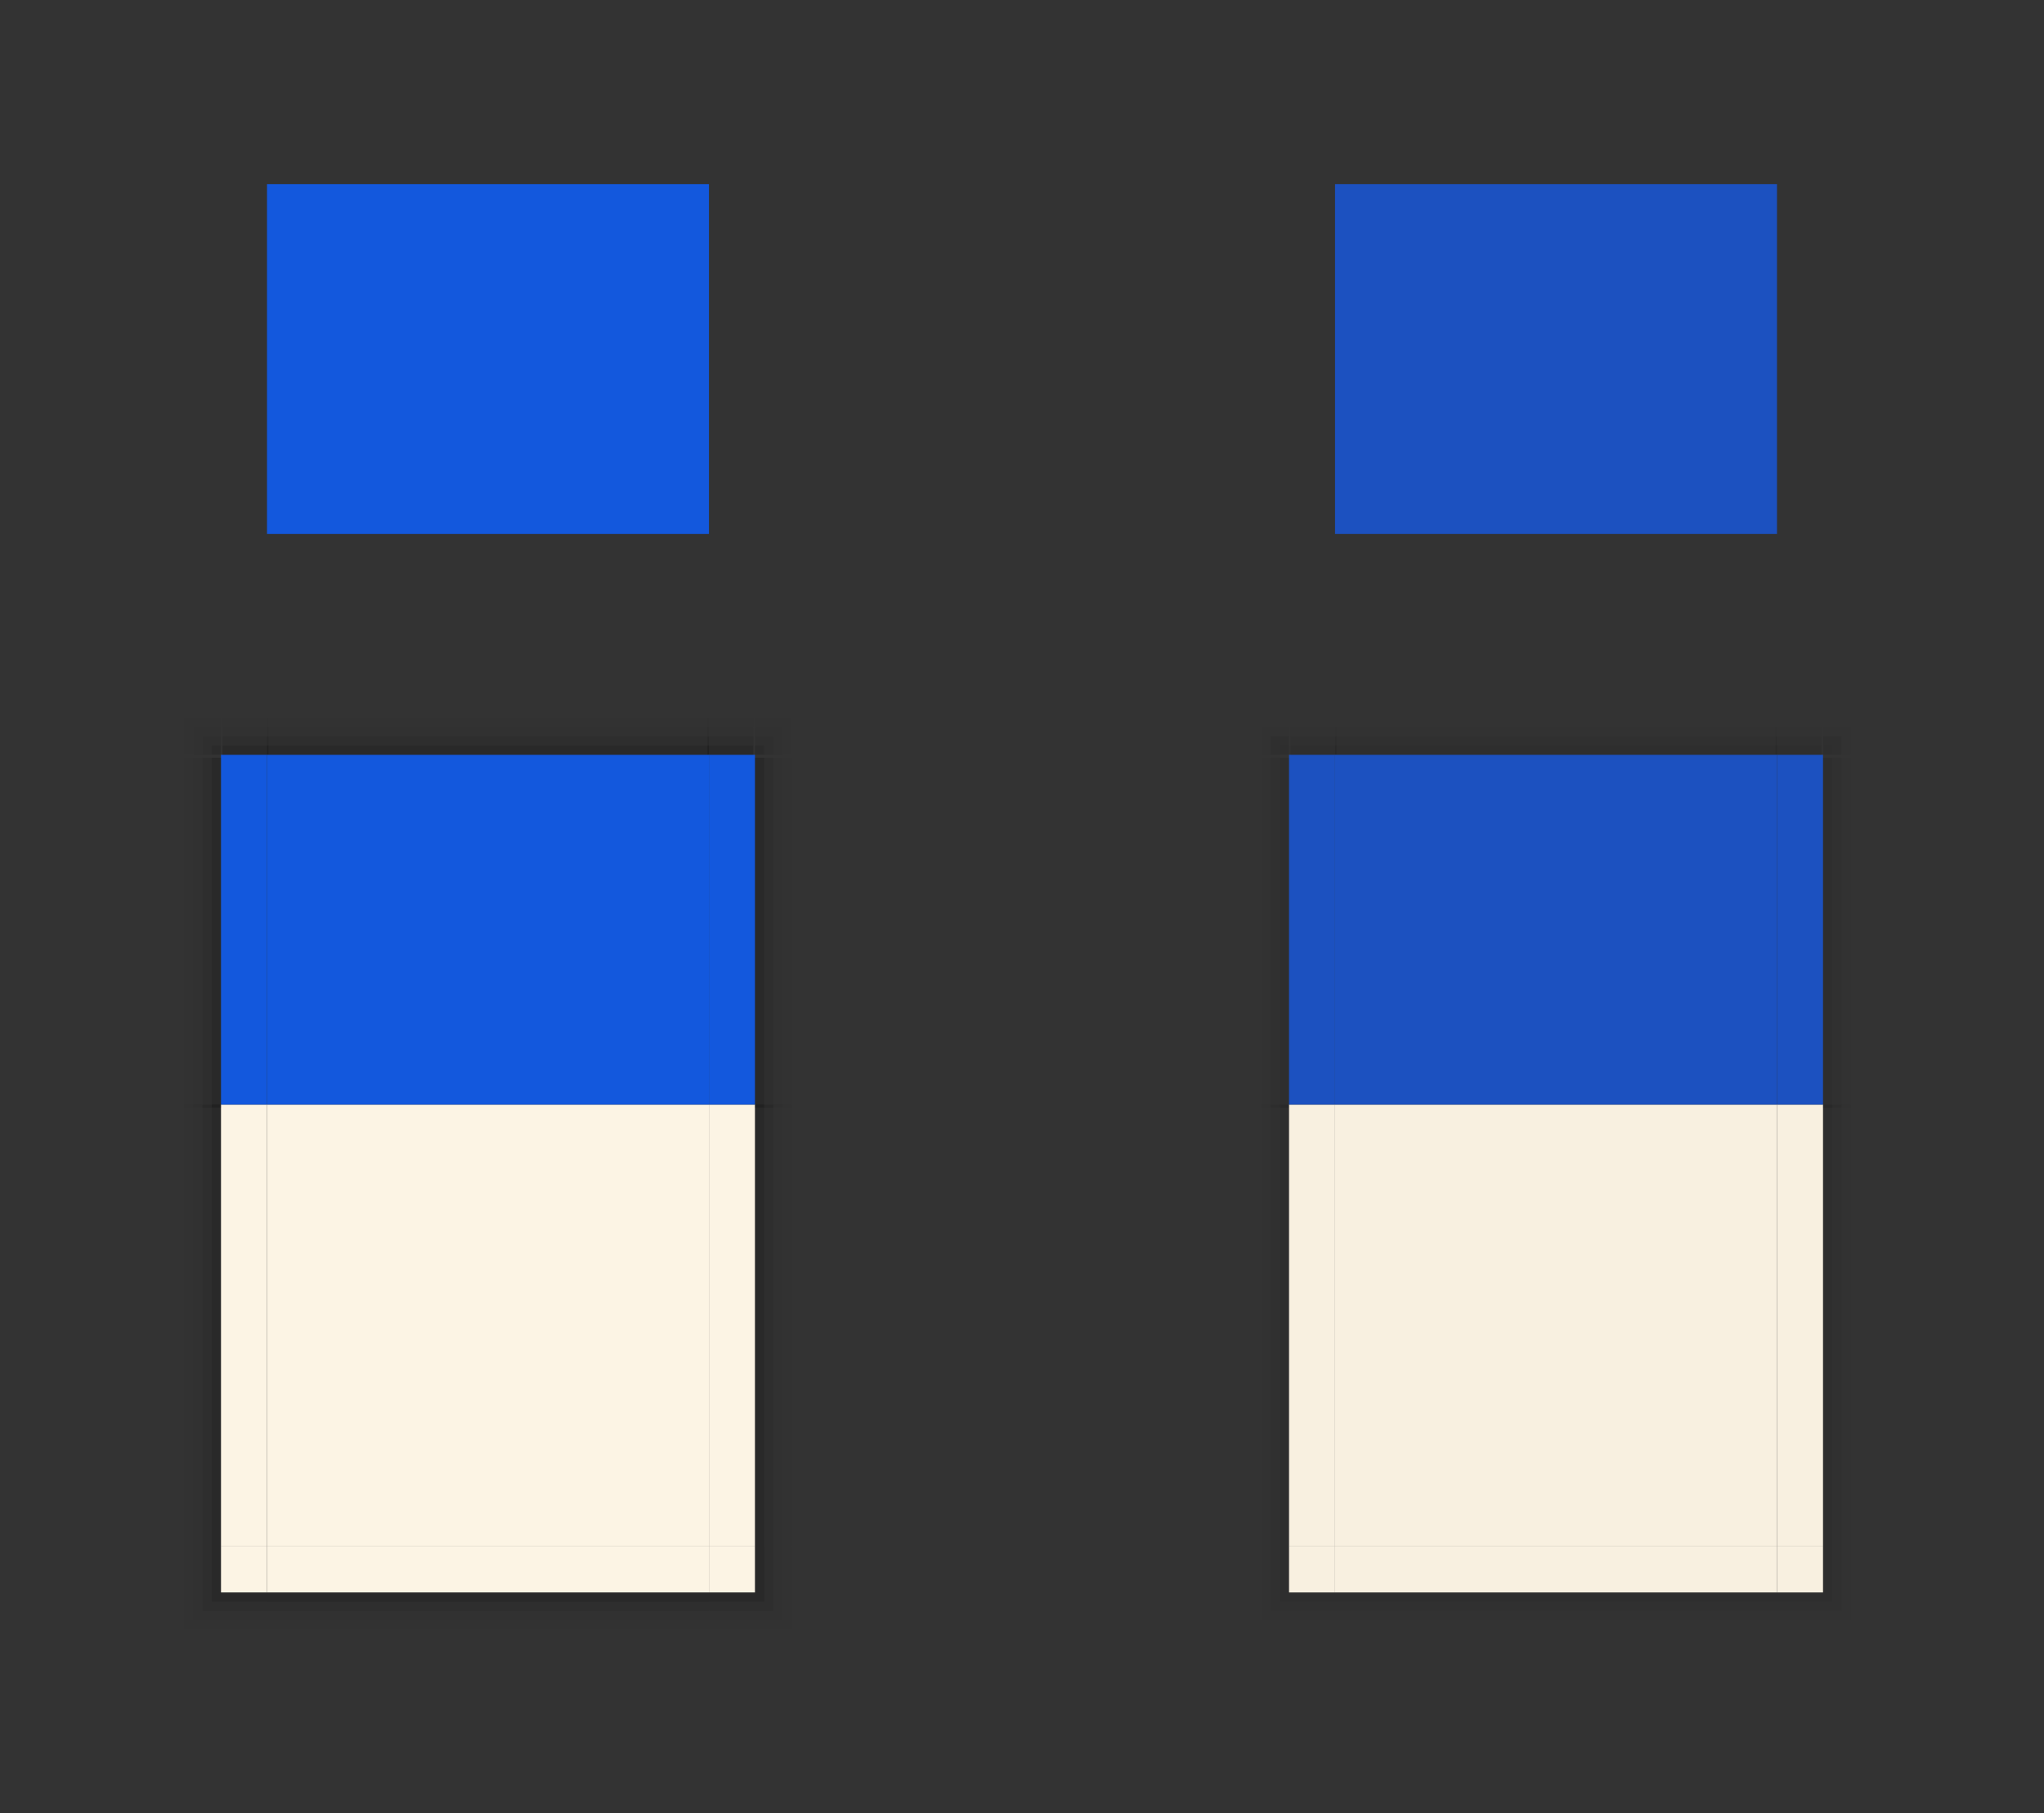 <?xml version="1.0" encoding="UTF-8" standalone="no"?>
<!-- Created with Inkscape (http://www.inkscape.org/) -->

<svg
   xmlns:osb="http://www.openswatchbook.org/uri/2009/osb"
   xmlns:dc="http://purl.org/dc/elements/1.1/"
   xmlns:cc="http://creativecommons.org/ns#"
   xmlns:rdf="http://www.w3.org/1999/02/22-rdf-syntax-ns#"
   xmlns:svg="http://www.w3.org/2000/svg"
   xmlns="http://www.w3.org/2000/svg"
   xmlns:sodipodi="http://sodipodi.sourceforge.net/DTD/sodipodi-0.dtd"
   xmlns:inkscape="http://www.inkscape.org/namespaces/inkscape"
   width="222"
   height="197"
   viewBox="0 0 222 197"
   version="1.1"
   id="svg958"
   inkscape:version="0.92.5 (2060ec1f9f, 2020-04-08)"
   sodipodi:docname="decoration.svg">
  <rect x="0" y="0" width="222" height="197" fill="#333333" stroke="none"/>
  <defs
     id="defs952">
    <linearGradient
       id="linearGradient1018"
       osb:paint="solid">
      <stop
         style="stop-color:#e3e825;stop-opacity:1;"
         offset="0"
         id="stop1015" />
    </linearGradient>
    <linearGradient
       id="linearGradient995"
       osb:paint="solid">
      <stop
         style="stop-color:#000000;stop-opacity:1;"
         offset="0"
         id="stop993" />
    </linearGradient>
    <linearGradient
       id="linearGradient907"
       osb:paint="solid">
      <stop
         style="stop-color:#020202;stop-opacity:1;"
         offset="0"
         id="stop905" />
    </linearGradient>
    <linearGradient
       id="linearGradient901"
       osb:paint="solid">
      <stop
         style="stop-color:#020202;stop-opacity:1;"
         offset="0"
         id="stop899" />
    </linearGradient>
    <linearGradient
       id="linearGradient895"
       osb:paint="solid">
      <stop
         style="stop-color:#020202;stop-opacity:1;"
         offset="0"
         id="stop893" />
    </linearGradient>
    <linearGradient
       id="linearGradient856"
       osb:paint="solid">
      <stop
         style="stop-color:#4a4a4a;stop-opacity:1;"
         offset="0"
         id="stop854" />
    </linearGradient>
    <linearGradient
       id="borderlo"
       osb:paint="solid">
      <stop
         style="stop-color:#1c1c1c;stop-opacity:1;"
         offset="0"
         id="stop848" />
    </linearGradient>
    <linearGradient
       id="borderhi"
       osb:paint="solid">
      <stop
         style="stop-color:#565656;stop-opacity:1;"
         offset="0"
         id="stop842" />
    </linearGradient>
    <linearGradient
       id="base-3"
       osb:paint="solid">
      <stop
         style="stop-color:#3a3a3a;stop-opacity:1;"
         offset="0"
         id="stop1505" />
    </linearGradient>
  </defs>
  <sodipodi:namedview
     id="base"
     pagecolor="#ffffff"
     bordercolor="#666666"
     borderopacity="1.0"
     inkscape:pageopacity="0"
     inkscape:pageshadow="2"
     inkscape:zoom="22.325298"
     inkscape:cx="203.60231"
     inkscape:cy="113.91095"
     inkscape:document-units="px"
     inkscape:current-layer="layer1"
     showgrid="false"
     units="px"
     inkscape:showpageshadow="false"
     inkscape:pagecheckerboard="true"
     inkscape:snap-bbox="true"
     inkscape:bbox-paths="true"
     inkscape:bbox-nodes="true"
     inkscape:snap-bbox-edge-midpoints="false"
     inkscape:snap-bbox-midpoints="false"
     inkscape:object-paths="true"
     inkscape:snap-intersection-paths="true"
     showguides="true"
     inkscape:guide-bbox="true"
     fit-margin-top="20"
     fit-margin-left="20"
     fit-margin-right="20"
     fit-margin-bottom="20">
    <inkscape:grid
       type="xygrid"
       id="grid2232"
       originx="-11"
       originy="-91" />
  </sodipodi:namedview>
  <g
     inkscape:label="Layer 1"
     inkscape:groupmode="layer"
     id="layer1"
     transform="translate(-11,-834.52)">
    <rect
       style="opacity:1;fill:#fcf4e4;fill-opacity:1;fill-rule:evenodd;stroke:none;stroke-width:15;stroke-linecap:square;stroke-linejoin:round;stroke-miterlimit:4;stroke-dasharray:none;stroke-opacity:1;paint-order:normal"
       id="decoration-center"
       width="48"
       height="48"
       x="40"
       y="954.52" />
    <g
       id="decoration-right"
       transform="translate(-17,-3.3203125e-6)">
      <rect
         style="opacity:1;fill:#fcf4e4;fill-opacity:1;fill-rule:evenodd;stroke:none;stroke-width:15;stroke-linecap:square;stroke-linejoin:round;stroke-miterlimit:4;stroke-dasharray:none;stroke-opacity:1;paint-order:normal"
         id="rect1073"
         width="5"
         height="48"
         x="105"
         y="954.52" />
      <rect
         y="954.52"
         x="110"
         height="48"
         width="1"
         id="rect1075"
         style="opacity:1;fill:#000000;fill-opacity:0.197;fill-rule:evenodd;stroke:none;stroke-width:15;stroke-linecap:square;stroke-linejoin:round;stroke-miterlimit:4;stroke-dasharray:none;stroke-opacity:1;paint-order:normal" />
      <rect
         style="opacity:1;fill:#000000;fill-opacity:0.098;fill-rule:evenodd;stroke:none;stroke-width:15;stroke-linecap:square;stroke-linejoin:round;stroke-miterlimit:4;stroke-dasharray:none;stroke-opacity:1;paint-order:normal"
         id="rect955"
         width="1"
         height="48"
         x="111"
         y="954.52" />
      <rect
         y="954.52"
         x="112"
         height="48"
         width="1"
         id="rect957"
         style="opacity:1;fill:#000000;fill-opacity:0.047;fill-rule:evenodd;stroke:none;stroke-width:15;stroke-linecap:square;stroke-linejoin:round;stroke-miterlimit:4;stroke-dasharray:none;stroke-opacity:1;paint-order:normal" />
      <rect
         style="opacity:1;fill:#000000;fill-opacity:0.024;fill-rule:evenodd;stroke:none;stroke-width:15;stroke-linecap:square;stroke-linejoin:round;stroke-miterlimit:4;stroke-dasharray:none;stroke-opacity:1;paint-order:normal"
         id="rect959"
         width="1"
         height="48"
         x="113"
         y="954.52" />
    </g>
    <g
       transform="matrix(-1,0,0,1,145,-3.3203125e-6)"
       id="decoration-left">
      <rect
         y="954.52"
         x="105"
         height="48"
         width="5"
         id="rect968"
         style="opacity:1;fill:#fcf4e4;fill-opacity:1;fill-rule:evenodd;stroke:none;stroke-width:15;stroke-linecap:square;stroke-linejoin:round;stroke-miterlimit:4;stroke-dasharray:none;stroke-opacity:1;paint-order:normal" />
      <rect
         style="opacity:1;fill:#000000;fill-opacity:0.197;fill-rule:evenodd;stroke:none;stroke-width:15;stroke-linecap:square;stroke-linejoin:round;stroke-miterlimit:4;stroke-dasharray:none;stroke-opacity:1;paint-order:normal"
         id="rect970"
         width="1"
         height="48"
         x="110"
         y="954.52" />
      <rect
         y="954.52"
         x="111"
         height="48"
         width="1"
         id="rect972"
         style="opacity:1;fill:#000000;fill-opacity:0.098;fill-rule:evenodd;stroke:none;stroke-width:15;stroke-linecap:square;stroke-linejoin:round;stroke-miterlimit:4;stroke-dasharray:none;stroke-opacity:1;paint-order:normal" />
      <rect
         style="opacity:1;fill:#000000;fill-opacity:0.047;fill-rule:evenodd;stroke:none;stroke-width:15;stroke-linecap:square;stroke-linejoin:round;stroke-miterlimit:4;stroke-dasharray:none;stroke-opacity:1;paint-order:normal"
         id="rect974"
         width="1"
         height="48"
         x="112"
         y="954.52" />
      <rect
         y="954.52"
         x="113"
         height="48"
         width="1"
         id="rect976"
         style="opacity:1;fill:#000000;fill-opacity:0.024;fill-rule:evenodd;stroke:none;stroke-width:15;stroke-linecap:square;stroke-linejoin:round;stroke-miterlimit:4;stroke-dasharray:none;stroke-opacity:1;paint-order:normal" />
    </g>
    <g
       transform="rotate(90,72.5,970.02)"
       id="decoration-bottom">
      <rect
         y="954.52"
         x="105"
         height="48"
         width="5"
         id="rect980"
         style="opacity:1;fill:#fcf4e4;fill-opacity:1;fill-rule:evenodd;stroke:none;stroke-width:15;stroke-linecap:square;stroke-linejoin:round;stroke-miterlimit:4;stroke-dasharray:none;stroke-opacity:1;paint-order:normal" />
      <rect
         style="opacity:1;fill:#000000;fill-opacity:0.197;fill-rule:evenodd;stroke:none;stroke-width:15;stroke-linecap:square;stroke-linejoin:round;stroke-miterlimit:4;stroke-dasharray:none;stroke-opacity:1;paint-order:normal"
         id="rect982"
         width="1"
         height="48"
         x="110"
         y="954.52" />
      <rect
         y="954.52"
         x="111"
         height="48"
         width="1"
         id="rect984"
         style="opacity:1;fill:#000000;fill-opacity:0.098;fill-rule:evenodd;stroke:none;stroke-width:15;stroke-linecap:square;stroke-linejoin:round;stroke-miterlimit:4;stroke-dasharray:none;stroke-opacity:1;paint-order:normal" />
      <rect
         style="opacity:1;fill:#000000;fill-opacity:0.047;fill-rule:evenodd;stroke:none;stroke-width:15;stroke-linecap:square;stroke-linejoin:round;stroke-miterlimit:4;stroke-dasharray:none;stroke-opacity:1;paint-order:normal"
         id="rect986"
         width="1"
         height="48"
         x="112"
         y="954.52" />
      <rect
         y="954.52"
         x="113"
         height="48"
         width="1"
         id="rect988"
         style="opacity:1;fill:#000000;fill-opacity:0.024;fill-rule:evenodd;stroke:none;stroke-width:15;stroke-linecap:square;stroke-linejoin:round;stroke-miterlimit:4;stroke-dasharray:none;stroke-opacity:1;paint-order:normal" />
    </g>
    <g
       id="decoration-bottomright"
       transform="translate(-9,-3)">
      <rect
         transform="rotate(-90)"
         y="97"
         x="-1010.52"
         height="5"
         width="5"
         id="rect1178"
         style="opacity:1;fill:#fcf4e4;fill-opacity:1;fill-rule:evenodd;stroke:none;stroke-width:17.048;stroke-linecap:square;stroke-linejoin:round;stroke-miterlimit:4;stroke-dasharray:none;stroke-opacity:1;paint-order:normal" />
      <path
         id="rect1184"
         transform="translate(0,866.52)"
         d="m 105,139 v 8 h -8 v 1 h 9 v -9 z"
         style="opacity:1;fill:#000000;fill-opacity:0.024;fill-rule:evenodd;stroke:none;stroke-width:15;stroke-linecap:square;stroke-linejoin:round;stroke-miterlimit:4;stroke-dasharray:none;stroke-opacity:1;paint-order:normal"
         inkscape:connector-curvature="0" />
      <path
         id="rect998"
         transform="translate(0,866.52)"
         d="m 104,139 v 7 h -7 v 1 h 8 v -8 z"
         style="opacity:1;fill:#000000;fill-opacity:0.047;fill-rule:evenodd;stroke:none;stroke-width:15;stroke-linecap:square;stroke-linejoin:round;stroke-miterlimit:4;stroke-dasharray:none;stroke-opacity:1;paint-order:normal"
         inkscape:connector-curvature="0" />
      <path
         id="rect1003"
         transform="translate(0,866.52)"
         d="m 103,139 v 6 h -6 v 1 h 7 v -7 z"
         style="opacity:1;fill:#000000;fill-opacity:0.098;fill-rule:evenodd;stroke:none;stroke-width:15;stroke-linecap:square;stroke-linejoin:round;stroke-miterlimit:4;stroke-dasharray:none;stroke-opacity:1;paint-order:normal"
         inkscape:connector-curvature="0" />
      <path
         id="rect1008"
         transform="translate(0,866.52)"
         d="m 102,139 v 5 h -5 v 1 h 6 v -6 z"
         style="opacity:1;fill:#000000;fill-opacity:0.196;fill-rule:evenodd;stroke:none;stroke-width:15;stroke-linecap:square;stroke-linejoin:round;stroke-miterlimit:4;stroke-dasharray:none;stroke-opacity:1;paint-order:normal"
         inkscape:connector-curvature="0" />
    </g>
    <g
       transform="matrix(-1,0,0,1,137,-3)"
       id="decoration-bottomleft">
      <rect
         style="opacity:1;fill:#fcf4e4;fill-opacity:1;fill-rule:evenodd;stroke:none;stroke-width:17.048;stroke-linecap:square;stroke-linejoin:round;stroke-miterlimit:4;stroke-dasharray:none;stroke-opacity:1;paint-order:normal"
         id="rect1112"
         width="5"
         height="5"
         x="-1010.52"
         y="97"
         transform="rotate(-90)" />
      <path
         inkscape:connector-curvature="0"
         style="opacity:1;fill:#000000;fill-opacity:0.024;fill-rule:evenodd;stroke:none;stroke-width:15;stroke-linecap:square;stroke-linejoin:round;stroke-miterlimit:4;stroke-dasharray:none;stroke-opacity:1;paint-order:normal"
         d="m 105,139 v 8 h -8 v 1 h 9 v -9 z"
         transform="translate(0,866.52)"
         id="path1114" />
      <path
         inkscape:connector-curvature="0"
         style="opacity:1;fill:#000000;fill-opacity:0.047;fill-rule:evenodd;stroke:none;stroke-width:15;stroke-linecap:square;stroke-linejoin:round;stroke-miterlimit:4;stroke-dasharray:none;stroke-opacity:1;paint-order:normal"
         d="m 104,139 v 7 h -7 v 1 h 8 v -8 z"
         transform="translate(0,866.52)"
         id="path1116" />
      <path
         inkscape:connector-curvature="0"
         style="opacity:1;fill:#000000;fill-opacity:0.098;fill-rule:evenodd;stroke:none;stroke-width:15;stroke-linecap:square;stroke-linejoin:round;stroke-miterlimit:4;stroke-dasharray:none;stroke-opacity:1;paint-order:normal"
         d="m 103,139 v 6 h -6 v 1 h 7 v -7 z"
         transform="translate(0,866.52)"
         id="path1118" />
      <path
         inkscape:connector-curvature="0"
         style="opacity:1;fill:#000000;fill-opacity:0.196;fill-rule:evenodd;stroke:none;stroke-width:15;stroke-linecap:square;stroke-linejoin:round;stroke-miterlimit:4;stroke-dasharray:none;stroke-opacity:1;paint-order:normal"
         d="m 102,139 v 5 h -5 v 1 h 6 v -6 z"
         transform="translate(0,866.52)"
         id="path1120" />
    </g>
    <g
       id="decoration-topright"
       transform="translate(-4,2)">
      <rect
         style="opacity:1;fill:#1358dd;fill-opacity:1;fill-rule:evenodd;stroke:none;stroke-width:17.048;stroke-linecap:square;stroke-linejoin:round;stroke-miterlimit:4;stroke-dasharray:none;stroke-opacity:1;paint-order:normal"
         id="rect1133"
         width="38"
         height="5"
         x="-952.52"
         y="92"
         transform="rotate(-90)" />
      <g
         style="stroke-width:1.124"
         id="g1138"
         transform="matrix(1,0,0,0.792,-13,158.858)">
        <rect
           y="954.52"
           x="110"
           height="48"
           width="1"
           id="rect1130"
           style="opacity:1;fill:#000000;fill-opacity:0.196;fill-rule:evenodd;stroke:none;stroke-width:16.859;stroke-linecap:square;stroke-linejoin:round;stroke-miterlimit:4;stroke-dasharray:none;stroke-opacity:1;paint-order:normal" />
        <rect
           style="opacity:1;fill:#000000;fill-opacity:0.098;fill-rule:evenodd;stroke:none;stroke-width:16.859;stroke-linecap:square;stroke-linejoin:round;stroke-miterlimit:4;stroke-dasharray:none;stroke-opacity:1;paint-order:normal"
           id="rect1132"
           width="1"
           height="48"
           x="111"
           y="954.52" />
        <rect
           y="954.52"
           x="112"
           height="48"
           width="1"
           id="rect1134"
           style="opacity:1;fill:#000000;fill-opacity:0.047;fill-rule:evenodd;stroke:none;stroke-width:16.859;stroke-linecap:square;stroke-linejoin:round;stroke-miterlimit:4;stroke-dasharray:none;stroke-opacity:1;paint-order:normal" />
        <rect
           style="opacity:1;fill:#000000;fill-opacity:0.024;fill-rule:evenodd;stroke:none;stroke-width:16.859;stroke-linecap:square;stroke-linejoin:round;stroke-miterlimit:4;stroke-dasharray:none;stroke-opacity:1;paint-order:normal"
           id="rect1136"
           width="1"
           height="48"
           x="113"
           y="954.52" />
      </g>
      <g
         transform="matrix(0,-1,0.104,0,-7.429,1024.52)"
         id="g1148"
         style="stroke-width:3.098">
        <rect
           style="opacity:1;fill:#000000;fill-opacity:0.196;fill-rule:evenodd;stroke:none;stroke-width:46.476;stroke-linecap:square;stroke-linejoin:round;stroke-miterlimit:4;stroke-dasharray:none;stroke-opacity:1;paint-order:normal"
           id="rect1140"
           width="1"
           height="48"
           x="110"
           y="954.52" />
        <rect
           y="954.52"
           x="111"
           height="48"
           width="1"
           id="rect1142"
           style="opacity:1;fill:#000000;fill-opacity:0.098;fill-rule:evenodd;stroke:none;stroke-width:46.476;stroke-linecap:square;stroke-linejoin:round;stroke-miterlimit:4;stroke-dasharray:none;stroke-opacity:1;paint-order:normal" />
        <rect
           style="opacity:1;fill:#000000;fill-opacity:0.047;fill-rule:evenodd;stroke:none;stroke-width:46.476;stroke-linecap:square;stroke-linejoin:round;stroke-miterlimit:4;stroke-dasharray:none;stroke-opacity:1;paint-order:normal"
           id="rect1144"
           width="1"
           height="48"
           x="112"
           y="954.52" />
        <rect
           y="954.52"
           x="113"
           height="48"
           width="1"
           id="rect1146"
           style="opacity:1;fill:#000000;fill-opacity:0.024;fill-rule:evenodd;stroke:none;stroke-width:46.476;stroke-linecap:square;stroke-linejoin:round;stroke-miterlimit:4;stroke-dasharray:none;stroke-opacity:1;paint-order:normal" />
      </g>
      <g
         transform="translate(-5,3)"
         id="g1169">
        <path
           inkscape:connector-curvature="0"
           style="opacity:1;fill:#000000;fill-opacity:0.02;fill-rule:evenodd;stroke:none;stroke-width:15;stroke-linecap:square;stroke-linejoin:round;stroke-miterlimit:4;stroke-dasharray:none;stroke-opacity:1;paint-order:normal"
           d="m 102,41 v 1 h 3 v 3 h 1 v -4 z"
           transform="translate(0,866.52)"
           id="rect1139" />
        <path
           inkscape:connector-curvature="0"
           style="opacity:1;fill:#000000;fill-opacity:0.039;fill-rule:evenodd;stroke:none;stroke-width:15;stroke-linecap:square;stroke-linejoin:round;stroke-miterlimit:4;stroke-dasharray:none;stroke-opacity:1;paint-order:normal"
           d="m 102,42 v 1 h 2 v 2 h 1 v -3 z"
           transform="translate(0,866.52)"
           id="rect1152" />
        <path
           inkscape:connector-curvature="0"
           style="opacity:1;fill:#000000;fill-opacity:0.078;fill-rule:evenodd;stroke:none;stroke-width:15;stroke-linecap:square;stroke-linejoin:round;stroke-miterlimit:4;stroke-dasharray:none;stroke-opacity:1;paint-order:normal"
           d="m 102,43 v 1 h 1 v 1 h 1 v -2 z"
           transform="translate(0,866.52)"
           id="rect1157" />
        <rect
           y="102"
           x="-911.52"
           height="1"
           width="1"
           id="rect1162"
           style="opacity:1;fill:#000000;fill-opacity:0.157;fill-rule:evenodd;stroke:none;stroke-width:15;stroke-linecap:square;stroke-linejoin:round;stroke-miterlimit:4;stroke-dasharray:none;stroke-opacity:1;paint-order:normal"
           transform="rotate(-90)" />
      </g>
    </g>
    <g
       transform="matrix(-1,0,0,1,132,2)"
       id="decoration-topleft">
      <rect
         transform="rotate(-90)"
         y="92"
         x="-952.52"
         height="5"
         width="38"
         id="rect1189"
         style="opacity:1;fill:#1358dd;fill-opacity:1;fill-rule:evenodd;stroke:none;stroke-width:17.048;stroke-linecap:square;stroke-linejoin:round;stroke-miterlimit:4;stroke-dasharray:none;stroke-opacity:1;paint-order:normal" />
      <g
         transform="matrix(1,0,0,0.792,-13,158.858)"
         id="g1199"
         style="stroke-width:1.124">
        <rect
           style="opacity:1;fill:#000000;fill-opacity:0.196;fill-rule:evenodd;stroke:none;stroke-width:16.859;stroke-linecap:square;stroke-linejoin:round;stroke-miterlimit:4;stroke-dasharray:none;stroke-opacity:1;paint-order:normal"
           id="rect1191"
           width="1"
           height="48"
           x="110"
           y="954.52" />
        <rect
           y="954.52"
           x="111"
           height="48"
           width="1"
           id="rect1193"
           style="opacity:1;fill:#000000;fill-opacity:0.098;fill-rule:evenodd;stroke:none;stroke-width:16.859;stroke-linecap:square;stroke-linejoin:round;stroke-miterlimit:4;stroke-dasharray:none;stroke-opacity:1;paint-order:normal" />
        <rect
           style="opacity:1;fill:#000000;fill-opacity:0.047;fill-rule:evenodd;stroke:none;stroke-width:16.859;stroke-linecap:square;stroke-linejoin:round;stroke-miterlimit:4;stroke-dasharray:none;stroke-opacity:1;paint-order:normal"
           id="rect1195"
           width="1"
           height="48"
           x="112"
           y="954.52" />
        <rect
           y="954.52"
           x="113"
           height="48"
           width="1"
           id="rect1197"
           style="opacity:1;fill:#000000;fill-opacity:0.024;fill-rule:evenodd;stroke:none;stroke-width:16.859;stroke-linecap:square;stroke-linejoin:round;stroke-miterlimit:4;stroke-dasharray:none;stroke-opacity:1;paint-order:normal" />
      </g>
      <g
         style="stroke-width:3.098"
         id="g1209"
         transform="matrix(0,-1,0.104,0,-7.429,1024.52)">
        <rect
           y="954.52"
           x="110"
           height="48"
           width="1"
           id="rect1201"
           style="opacity:1;fill:#000000;fill-opacity:0.196;fill-rule:evenodd;stroke:none;stroke-width:46.476;stroke-linecap:square;stroke-linejoin:round;stroke-miterlimit:4;stroke-dasharray:none;stroke-opacity:1;paint-order:normal" />
        <rect
           style="opacity:1;fill:#000000;fill-opacity:0.098;fill-rule:evenodd;stroke:none;stroke-width:46.476;stroke-linecap:square;stroke-linejoin:round;stroke-miterlimit:4;stroke-dasharray:none;stroke-opacity:1;paint-order:normal"
           id="rect1203"
           width="1"
           height="48"
           x="111"
           y="954.52" />
        <rect
           y="954.52"
           x="112"
           height="48"
           width="1"
           id="rect1205"
           style="opacity:1;fill:#000000;fill-opacity:0.047;fill-rule:evenodd;stroke:none;stroke-width:46.476;stroke-linecap:square;stroke-linejoin:round;stroke-miterlimit:4;stroke-dasharray:none;stroke-opacity:1;paint-order:normal" />
        <rect
           style="opacity:1;fill:#000000;fill-opacity:0.024;fill-rule:evenodd;stroke:none;stroke-width:46.476;stroke-linecap:square;stroke-linejoin:round;stroke-miterlimit:4;stroke-dasharray:none;stroke-opacity:1;paint-order:normal"
           id="rect1207"
           width="1"
           height="48"
           x="113"
           y="954.52" />
      </g>
      <g
         id="g1219"
         transform="translate(-5,3)">
        <path
           id="path1211"
           transform="translate(0,866.52)"
           d="m 102,41 v 1 h 3 v 3 h 1 v -4 z"
           style="opacity:1;fill:#000000;fill-opacity:0.02;fill-rule:evenodd;stroke:none;stroke-width:15;stroke-linecap:square;stroke-linejoin:round;stroke-miterlimit:4;stroke-dasharray:none;stroke-opacity:1;paint-order:normal"
           inkscape:connector-curvature="0" />
        <path
           id="path1213"
           transform="translate(0,866.52)"
           d="m 102,42 v 1 h 2 v 2 h 1 v -3 z"
           style="opacity:1;fill:#000000;fill-opacity:0.039;fill-rule:evenodd;stroke:none;stroke-width:15;stroke-linecap:square;stroke-linejoin:round;stroke-miterlimit:4;stroke-dasharray:none;stroke-opacity:1;paint-order:normal"
           inkscape:connector-curvature="0" />
        <path
           id="path1215"
           transform="translate(0,866.52)"
           d="m 102,43 v 1 h 1 v 1 h 1 v -2 z"
           style="opacity:1;fill:#000000;fill-opacity:0.078;fill-rule:evenodd;stroke:none;stroke-width:15;stroke-linecap:square;stroke-linejoin:round;stroke-miterlimit:4;stroke-dasharray:none;stroke-opacity:1;paint-order:normal"
           inkscape:connector-curvature="0" />
        <rect
           transform="rotate(-90)"
           style="opacity:1;fill:#000000;fill-opacity:0.157;fill-rule:evenodd;stroke:none;stroke-width:15;stroke-linecap:square;stroke-linejoin:round;stroke-miterlimit:4;stroke-dasharray:none;stroke-opacity:1;paint-order:normal"
           id="rect1217"
           width="1"
           height="1"
           x="-911.52"
           y="102" />
      </g>
    </g>
    <g
       id="decoration-top">
      <rect
         transform="rotate(-90)"
         y="40"
         x="-954.52"
         height="48"
         width="38"
         id="rect941"
         style="opacity:1;fill:#1358dd;fill-opacity:1;fill-rule:evenodd;stroke:none;stroke-width:17.048;stroke-linecap:square;stroke-linejoin:round;stroke-miterlimit:4;stroke-dasharray:none;stroke-opacity:1;paint-order:normal" />
      <g
         id="g1233"
         transform="rotate(-90,56,970.52)">
        <rect
           y="954.52"
           x="110"
           height="48"
           width="1"
           id="rect1225"
           style="opacity:1;fill:#000000;fill-opacity:0.196;fill-rule:evenodd;stroke:none;stroke-width:15;stroke-linecap:square;stroke-linejoin:round;stroke-miterlimit:4;stroke-dasharray:none;stroke-opacity:1;paint-order:normal" />
        <rect
           style="opacity:1;fill:#000000;fill-opacity:0.098;fill-rule:evenodd;stroke:none;stroke-width:15;stroke-linecap:square;stroke-linejoin:round;stroke-miterlimit:4;stroke-dasharray:none;stroke-opacity:1;paint-order:normal"
           id="rect1227"
           width="1"
           height="48"
           x="111"
           y="954.52" />
        <rect
           y="954.52"
           x="112"
           height="48"
           width="1"
           id="rect1229"
           style="opacity:1;fill:#000000;fill-opacity:0.047;fill-rule:evenodd;stroke:none;stroke-width:15;stroke-linecap:square;stroke-linejoin:round;stroke-miterlimit:4;stroke-dasharray:none;stroke-opacity:1;paint-order:normal" />
        <rect
           style="opacity:1;fill:#000000;fill-opacity:0.024;fill-rule:evenodd;stroke:none;stroke-width:15;stroke-linecap:square;stroke-linejoin:round;stroke-miterlimit:4;stroke-dasharray:none;stroke-opacity:1;paint-order:normal"
           id="rect1231"
           width="1"
           height="48"
           x="113"
           y="954.52" />
      </g>
    </g>
    <rect
       transform="rotate(-90)"
       y="156"
       x="-892.52"
       height="48"
       width="38"
       id="decoration-maximized-inactive-center"
       style="opacity:1;fill:#1c51c0;fill-opacity:1;fill-rule:evenodd;stroke:none;stroke-width:17.048;stroke-linecap:square;stroke-linejoin:round;stroke-miterlimit:4;stroke-dasharray:none;stroke-opacity:1;paint-order:normal" />
    <rect
       style="opacity:1;fill:#f8f0e0;fill-opacity:1;fill-rule:evenodd;stroke:none;stroke-width:15;stroke-linecap:square;stroke-linejoin:round;stroke-miterlimit:4;stroke-dasharray:none;stroke-opacity:1;paint-order:normal"
       id="decoration-inactive-center"
       width="48"
       height="48"
       x="156"
       y="954.52" />
    <g
       id="decoration-inactive-right"
       transform="translate(99,-3.3203125e-6)">
      <rect
         style="opacity:1;fill:#f8f0e0;fill-opacity:1;fill-rule:evenodd;stroke:none;stroke-width:15;stroke-linecap:square;stroke-linejoin:round;stroke-miterlimit:4;stroke-dasharray:none;stroke-opacity:1;paint-order:normal"
         id="rect1263"
         width="5"
         height="48"
         x="105"
         y="954.52" />
      <rect
         y="954.52"
         x="110"
         height="48"
         width="1"
         id="rect1265"
         style="opacity:1;fill:#000000;fill-opacity:0.098;fill-rule:evenodd;stroke:none;stroke-width:15;stroke-linecap:square;stroke-linejoin:round;stroke-miterlimit:4;stroke-dasharray:none;stroke-opacity:1;paint-order:normal" />
      <rect
         style="opacity:1;fill:#000000;fill-opacity:0.067;fill-rule:evenodd;stroke:none;stroke-width:15;stroke-linecap:square;stroke-linejoin:round;stroke-miterlimit:4;stroke-dasharray:none;stroke-opacity:1;paint-order:normal"
         id="rect1267"
         width="1"
         height="48"
         x="111"
         y="954.52" />
      <rect
         y="954.52"
         x="112"
         height="48"
         width="1"
         id="rect1269"
         style="opacity:1;fill:#000000;fill-opacity:0.031;fill-rule:evenodd;stroke:none;stroke-width:15;stroke-linecap:square;stroke-linejoin:round;stroke-miterlimit:4;stroke-dasharray:none;stroke-opacity:1;paint-order:normal" />
      <rect
         style="opacity:1;fill:#000000;fill-opacity:0;fill-rule:evenodd;stroke:none;stroke-width:15;stroke-linecap:square;stroke-linejoin:round;stroke-miterlimit:4;stroke-dasharray:none;stroke-opacity:1;paint-order:normal"
         id="rect1271"
         width="1"
         height="48"
         x="113"
         y="954.52" />
    </g>
    <g
       transform="matrix(-1,0,0,1,261,-3.3203125e-6)"
       id="decoration-inactive-left">
      <rect
         y="954.52"
         x="105"
         height="48"
         width="5"
         id="rect1275"
         style="opacity:1;fill:#f8f0e0;fill-opacity:1;fill-rule:evenodd;stroke:none;stroke-width:15;stroke-linecap:square;stroke-linejoin:round;stroke-miterlimit:4;stroke-dasharray:none;stroke-opacity:1;paint-order:normal" />
      <rect
         style="opacity:1;fill:#000000;fill-opacity:0.098;fill-rule:evenodd;stroke:none;stroke-width:15;stroke-linecap:square;stroke-linejoin:round;stroke-miterlimit:4;stroke-dasharray:none;stroke-opacity:1;paint-order:normal"
         id="rect1277"
         width="1"
         height="48"
         x="110"
         y="954.52" />
      <rect
         y="954.52"
         x="111"
         height="48"
         width="1"
         id="rect1279"
         style="opacity:1;fill:#000000;fill-opacity:0.067;fill-rule:evenodd;stroke:none;stroke-width:15;stroke-linecap:square;stroke-linejoin:round;stroke-miterlimit:4;stroke-dasharray:none;stroke-opacity:1;paint-order:normal" />
      <rect
         style="opacity:1;fill:#000000;fill-opacity:0.031;fill-rule:evenodd;stroke:none;stroke-width:15;stroke-linecap:square;stroke-linejoin:round;stroke-miterlimit:4;stroke-dasharray:none;stroke-opacity:1;paint-order:normal"
         id="rect1281"
         width="1"
         height="48"
         x="112"
         y="954.52" />
      <rect
         y="954.52"
         x="113"
         height="48"
         width="1"
         id="rect1283"
         style="opacity:1;fill:#000000;fill-opacity:0;fill-rule:evenodd;stroke:none;stroke-width:15;stroke-linecap:square;stroke-linejoin:round;stroke-miterlimit:4;stroke-dasharray:none;stroke-opacity:1;paint-order:normal" />
    </g>
    <g
       transform="rotate(90,130.5,1028.02)"
       id="decoration-inactive-bottom">
      <rect
         y="954.52"
         x="105"
         height="48"
         width="5"
         id="rect1287"
         style="opacity:1;fill:#f8f0e0;fill-opacity:1;fill-rule:evenodd;stroke:none;stroke-width:15;stroke-linecap:square;stroke-linejoin:round;stroke-miterlimit:4;stroke-dasharray:none;stroke-opacity:1;paint-order:normal" />
      <rect
         style="opacity:1;fill:#000000;fill-opacity:0.098;fill-rule:evenodd;stroke:none;stroke-width:15;stroke-linecap:square;stroke-linejoin:round;stroke-miterlimit:4;stroke-dasharray:none;stroke-opacity:1;paint-order:normal"
         id="rect1289"
         width="1"
         height="48"
         x="110"
         y="954.52" />
      <rect
         y="954.52"
         x="111"
         height="48"
         width="1"
         id="rect1291"
         style="opacity:1;fill:#000000;fill-opacity:0.067;fill-rule:evenodd;stroke:none;stroke-width:15;stroke-linecap:square;stroke-linejoin:round;stroke-miterlimit:4;stroke-dasharray:none;stroke-opacity:1;paint-order:normal" />
      <rect
         style="opacity:1;fill:#000000;fill-opacity:0.031;fill-rule:evenodd;stroke:none;stroke-width:15;stroke-linecap:square;stroke-linejoin:round;stroke-miterlimit:4;stroke-dasharray:none;stroke-opacity:1;paint-order:normal"
         id="rect1293"
         width="1"
         height="48"
         x="112"
         y="954.52" />
      <rect
         y="954.52"
         x="113"
         height="48"
         width="1"
         id="rect1295"
         style="opacity:1;fill:#000000;fill-opacity:0;fill-rule:evenodd;stroke:none;stroke-width:15;stroke-linecap:square;stroke-linejoin:round;stroke-miterlimit:4;stroke-dasharray:none;stroke-opacity:1;paint-order:normal" />
    </g>
    <g
       id="decoration-inactive-bottomright"
       transform="translate(107,-3)">
      <rect
         transform="rotate(-90)"
         y="97"
         x="-1010.52"
         height="5"
         width="5"
         id="rect1299"
         style="opacity:1;fill:#f8f0e0;fill-opacity:1;fill-rule:evenodd;stroke:none;stroke-width:17.048;stroke-linecap:square;stroke-linejoin:round;stroke-miterlimit:4;stroke-dasharray:none;stroke-opacity:1;paint-order:normal" />
      <path
         id="path1301"
         transform="translate(0,866.52)"
         d="m 105,139 v 8 h -8 v 1 h 9 v -9 z"
         style="opacity:1;fill:#000000;fill-opacity:0;fill-rule:evenodd;stroke:none;stroke-width:15;stroke-linecap:square;stroke-linejoin:round;stroke-miterlimit:4;stroke-dasharray:none;stroke-opacity:1;paint-order:normal"
         inkscape:connector-curvature="0" />
      <path
         id="path1303"
         transform="translate(0,866.52)"
         d="m 104,139 v 7 h -7 v 1 h 8 v -8 z"
         style="opacity:1;fill:#000000;fill-opacity:0.031;fill-rule:evenodd;stroke:none;stroke-width:15;stroke-linecap:square;stroke-linejoin:round;stroke-miterlimit:4;stroke-dasharray:none;stroke-opacity:1;paint-order:normal"
         inkscape:connector-curvature="0" />
      <path
         id="path1305"
         transform="translate(0,866.52)"
         d="m 103,139 v 6 h -6 v 1 h 7 v -7 z"
         style="opacity:1;fill:#000000;fill-opacity:0.067;fill-rule:evenodd;stroke:none;stroke-width:15;stroke-linecap:square;stroke-linejoin:round;stroke-miterlimit:4;stroke-dasharray:none;stroke-opacity:1;paint-order:normal"
         inkscape:connector-curvature="0" />
      <path
         id="path1307"
         transform="translate(0,866.52)"
         d="m 102,139 v 5 h -5 v 1 h 6 v -6 z"
         style="opacity:1;fill:#000000;fill-opacity:0.098;fill-rule:evenodd;stroke:none;stroke-width:15;stroke-linecap:square;stroke-linejoin:round;stroke-miterlimit:4;stroke-dasharray:none;stroke-opacity:1;paint-order:normal"
         inkscape:connector-curvature="0" />
    </g>
    <g
       transform="matrix(-1,0,0,1,253,-3)"
       id="decoration-inactive-bottomleft">
      <rect
         style="opacity:1;fill:#f8f0e0;fill-opacity:1;fill-rule:evenodd;stroke:none;stroke-width:17.048;stroke-linecap:square;stroke-linejoin:round;stroke-miterlimit:4;stroke-dasharray:none;stroke-opacity:1;paint-order:normal"
         id="rect1311"
         width="5"
         height="5"
         x="-1010.52"
         y="97"
         transform="rotate(-90)" />
      <path
         inkscape:connector-curvature="0"
         style="opacity:1;fill:#000000;fill-opacity:0;fill-rule:evenodd;stroke:none;stroke-width:15;stroke-linecap:square;stroke-linejoin:round;stroke-miterlimit:4;stroke-dasharray:none;stroke-opacity:1;paint-order:normal"
         d="m 105,139 v 8 h -8 v 1 h 9 v -9 z"
         transform="translate(0,866.52)"
         id="path1313" />
      <path
         inkscape:connector-curvature="0"
         style="opacity:1;fill:#000000;fill-opacity:0.031;fill-rule:evenodd;stroke:none;stroke-width:15;stroke-linecap:square;stroke-linejoin:round;stroke-miterlimit:4;stroke-dasharray:none;stroke-opacity:1;paint-order:normal"
         d="m 104,139 v 7 h -7 v 1 h 8 v -8 z"
         transform="translate(0,866.52)"
         id="path1315" />
      <path
         inkscape:connector-curvature="0"
         style="opacity:1;fill:#000000;fill-opacity:0.067;fill-rule:evenodd;stroke:none;stroke-width:15;stroke-linecap:square;stroke-linejoin:round;stroke-miterlimit:4;stroke-dasharray:none;stroke-opacity:1;paint-order:normal"
         d="m 103,139 v 6 h -6 v 1 h 7 v -7 z"
         transform="translate(0,866.52)"
         id="path1317" />
      <path
         inkscape:connector-curvature="0"
         style="opacity:1;fill:#000000;fill-opacity:0.098;fill-rule:evenodd;stroke:none;stroke-width:15;stroke-linecap:square;stroke-linejoin:round;stroke-miterlimit:4;stroke-dasharray:none;stroke-opacity:1;paint-order:normal"
         d="m 102,139 v 5 h -5 v 1 h 6 v -6 z"
         transform="translate(0,866.52)"
         id="path1319" />
    </g>
    <g
       id="decoration-inactive-topright"
       transform="translate(112,2)">
      <rect
         style="opacity:1;fill:#1c51c0;fill-opacity:1;fill-rule:evenodd;stroke:none;stroke-width:17.048;stroke-linecap:square;stroke-linejoin:round;stroke-miterlimit:4;stroke-dasharray:none;stroke-opacity:1;paint-order:normal"
         id="rect1323"
         width="38"
         height="5"
         x="-952.52"
         y="92"
         transform="rotate(-90)" />
      <g
         style="stroke-width:1.124"
         id="g1333"
         transform="matrix(1,0,0,0.792,-13,158.858)">
        <rect
           y="954.52"
           x="110"
           height="48"
           width="1"
           id="rect1325"
           style="opacity:1;fill:#000000;fill-opacity:0.098;fill-rule:evenodd;stroke:none;stroke-width:16.859;stroke-linecap:square;stroke-linejoin:round;stroke-miterlimit:4;stroke-dasharray:none;stroke-opacity:1;paint-order:normal" />
        <rect
           style="opacity:1;fill:#000000;fill-opacity:0.067;fill-rule:evenodd;stroke:none;stroke-width:16.859;stroke-linecap:square;stroke-linejoin:round;stroke-miterlimit:4;stroke-dasharray:none;stroke-opacity:1;paint-order:normal"
           id="rect1327"
           width="1"
           height="48"
           x="111"
           y="954.52" />
        <rect
           y="954.52"
           x="112"
           height="48"
           width="1"
           id="rect1329"
           style="opacity:1;fill:#000000;fill-opacity:0.031;fill-rule:evenodd;stroke:none;stroke-width:16.859;stroke-linecap:square;stroke-linejoin:round;stroke-miterlimit:4;stroke-dasharray:none;stroke-opacity:1;paint-order:normal" />
        <rect
           style="opacity:1;fill:#000000;fill-opacity:0;fill-rule:evenodd;stroke:none;stroke-width:16.859;stroke-linecap:square;stroke-linejoin:round;stroke-miterlimit:4;stroke-dasharray:none;stroke-opacity:1;paint-order:normal"
           id="rect1331"
           width="1"
           height="48"
           x="113"
           y="954.52" />
      </g>
      <g
         transform="matrix(0,-1,0.104,0,-7.429,1024.52)"
         id="g1343"
         style="stroke-width:3.098">
        <rect
           style="opacity:1;fill:#000000;fill-opacity:0.098;fill-rule:evenodd;stroke:none;stroke-width:46.476;stroke-linecap:square;stroke-linejoin:round;stroke-miterlimit:4;stroke-dasharray:none;stroke-opacity:1;paint-order:normal"
           id="rect1335"
           width="1"
           height="48"
           x="110"
           y="954.52" />
        <rect
           y="954.52"
           x="111"
           height="48"
           width="1"
           id="rect1337"
           style="opacity:1;fill:#000000;fill-opacity:0.067;fill-rule:evenodd;stroke:none;stroke-width:46.476;stroke-linecap:square;stroke-linejoin:round;stroke-miterlimit:4;stroke-dasharray:none;stroke-opacity:1;paint-order:normal" />
        <rect
           style="opacity:1;fill:#000000;fill-opacity:0.031;fill-rule:evenodd;stroke:none;stroke-width:46.476;stroke-linecap:square;stroke-linejoin:round;stroke-miterlimit:4;stroke-dasharray:none;stroke-opacity:1;paint-order:normal"
           id="rect1339"
           width="1"
           height="48"
           x="112"
           y="954.52" />
        <rect
           y="954.52"
           x="113"
           height="48"
           width="1"
           id="rect1341"
           style="opacity:1;fill:#000000;fill-opacity:0;fill-rule:evenodd;stroke:none;stroke-width:46.476;stroke-linecap:square;stroke-linejoin:round;stroke-miterlimit:4;stroke-dasharray:none;stroke-opacity:1;paint-order:normal" />
      </g>
      <g
         transform="translate(-5,3)"
         id="g1353">
        <path
           inkscape:connector-curvature="0"
           style="opacity:1;fill:#000000;fill-opacity:0;fill-rule:evenodd;stroke:none;stroke-width:15;stroke-linecap:square;stroke-linejoin:round;stroke-miterlimit:4;stroke-dasharray:none;stroke-opacity:1;paint-order:normal"
           d="m 102,41 v 1 h 3 v 3 h 1 v -4 z"
           transform="translate(0,866.52)"
           id="path1345" />
        <path
           inkscape:connector-curvature="0"
           style="opacity:1;fill:#000000;fill-opacity:0.031;fill-rule:evenodd;stroke:none;stroke-width:15;stroke-linecap:square;stroke-linejoin:round;stroke-miterlimit:4;stroke-dasharray:none;stroke-opacity:1;paint-order:normal"
           d="m 102,42 v 1 h 2 v 2 h 1 v -3 z"
           transform="translate(0,866.52)"
           id="path1347" />
        <path
           inkscape:connector-curvature="0"
           style="opacity:1;fill:#000000;fill-opacity:0.078;fill-rule:evenodd;stroke:none;stroke-width:15;stroke-linecap:square;stroke-linejoin:round;stroke-miterlimit:4;stroke-dasharray:none;stroke-opacity:1;paint-order:normal"
           d="m 102,43 v 1 h 1 v 1 h 1 v -2 z"
           transform="translate(0,866.52)"
           id="path1349" />
        <rect
           y="102"
           x="-911.52"
           height="1"
           width="1"
           id="rect1351"
           style="opacity:1;fill:#000000;fill-opacity:0.098;fill-rule:evenodd;stroke:none;stroke-width:15;stroke-linecap:square;stroke-linejoin:round;stroke-miterlimit:4;stroke-dasharray:none;stroke-opacity:1;paint-order:normal"
           transform="rotate(-90)" />
      </g>
    </g>
    <g
       transform="matrix(-1,0,0,1,248,2)"
       id="decoration-inactive-topleft">
      <rect
         transform="rotate(-90)"
         y="92"
         x="-952.52"
         height="5"
         width="38"
         id="rect1357"
         style="opacity:1;fill:#1c51c0;fill-opacity:1;fill-rule:evenodd;stroke:none;stroke-width:17.048;stroke-linecap:square;stroke-linejoin:round;stroke-miterlimit:4;stroke-dasharray:none;stroke-opacity:1;paint-order:normal" />
      <g
         transform="matrix(1,0,0,0.792,-13,158.858)"
         id="g1367"
         style="stroke-width:1.124">
        <rect
           style="opacity:1;fill:#000000;fill-opacity:0.098;fill-rule:evenodd;stroke:none;stroke-width:16.859;stroke-linecap:square;stroke-linejoin:round;stroke-miterlimit:4;stroke-dasharray:none;stroke-opacity:1;paint-order:normal"
           id="rect1359"
           width="1"
           height="48"
           x="110"
           y="954.52" />
        <rect
           y="954.52"
           x="111"
           height="48"
           width="1"
           id="rect1361"
           style="opacity:1;fill:#000000;fill-opacity:0.067;fill-rule:evenodd;stroke:none;stroke-width:16.859;stroke-linecap:square;stroke-linejoin:round;stroke-miterlimit:4;stroke-dasharray:none;stroke-opacity:1;paint-order:normal" />
        <rect
           style="opacity:1;fill:#000000;fill-opacity:0.031;fill-rule:evenodd;stroke:none;stroke-width:16.859;stroke-linecap:square;stroke-linejoin:round;stroke-miterlimit:4;stroke-dasharray:none;stroke-opacity:1;paint-order:normal"
           id="rect1363"
           width="1"
           height="48"
           x="112"
           y="954.52" />
        <rect
           y="954.52"
           x="113"
           height="48"
           width="1"
           id="rect1365"
           style="opacity:1;fill:#000000;fill-opacity:0;fill-rule:evenodd;stroke:none;stroke-width:16.859;stroke-linecap:square;stroke-linejoin:round;stroke-miterlimit:4;stroke-dasharray:none;stroke-opacity:1;paint-order:normal" />
      </g>
      <g
         style="stroke-width:3.098"
         id="g1377"
         transform="matrix(0,-1,0.104,0,-7.429,1024.52)">
        <rect
           y="954.52"
           x="110"
           height="48"
           width="1"
           id="rect1369"
           style="opacity:1;fill:#000000;fill-opacity:0.098;fill-rule:evenodd;stroke:none;stroke-width:46.476;stroke-linecap:square;stroke-linejoin:round;stroke-miterlimit:4;stroke-dasharray:none;stroke-opacity:1;paint-order:normal" />
        <rect
           style="opacity:1;fill:#000000;fill-opacity:0.067;fill-rule:evenodd;stroke:none;stroke-width:46.476;stroke-linecap:square;stroke-linejoin:round;stroke-miterlimit:4;stroke-dasharray:none;stroke-opacity:1;paint-order:normal"
           id="rect1371"
           width="1"
           height="48"
           x="111"
           y="954.52" />
        <rect
           y="954.52"
           x="112"
           height="48"
           width="1"
           id="rect1373"
           style="opacity:1;fill:#000000;fill-opacity:0.031;fill-rule:evenodd;stroke:none;stroke-width:46.476;stroke-linecap:square;stroke-linejoin:round;stroke-miterlimit:4;stroke-dasharray:none;stroke-opacity:1;paint-order:normal" />
        <rect
           style="opacity:1;fill:#000000;fill-opacity:0;fill-rule:evenodd;stroke:none;stroke-width:46.476;stroke-linecap:square;stroke-linejoin:round;stroke-miterlimit:4;stroke-dasharray:none;stroke-opacity:1;paint-order:normal"
           id="rect1375"
           width="1"
           height="48"
           x="113"
           y="954.52" />
      </g>
      <g
         id="g1387"
         transform="translate(-5,3)">
        <path
           id="path1379"
           transform="translate(0,866.52)"
           d="m 102,41 v 1 h 3 v 3 h 1 v -4 z"
           style="opacity:1;fill:#000000;fill-opacity:0;fill-rule:evenodd;stroke:none;stroke-width:15;stroke-linecap:square;stroke-linejoin:round;stroke-miterlimit:4;stroke-dasharray:none;stroke-opacity:1;paint-order:normal"
           inkscape:connector-curvature="0" />
        <path
           id="path1381"
           transform="translate(0,866.52)"
           d="m 102,42 v 1 h 2 v 2 h 1 v -3 z"
           style="opacity:1;fill:#000000;fill-opacity:0.031;fill-rule:evenodd;stroke:none;stroke-width:15;stroke-linecap:square;stroke-linejoin:round;stroke-miterlimit:4;stroke-dasharray:none;stroke-opacity:1;paint-order:normal"
           inkscape:connector-curvature="0" />
        <path
           id="path1383"
           transform="translate(0,866.52)"
           d="m 102,43 v 1 h 1 v 1 h 1 v -2 z"
           style="opacity:1;fill:#000000;fill-opacity:0.078;fill-rule:evenodd;stroke:none;stroke-width:15;stroke-linecap:square;stroke-linejoin:round;stroke-miterlimit:4;stroke-dasharray:none;stroke-opacity:1;paint-order:normal"
           inkscape:connector-curvature="0" />
        <rect
           transform="rotate(-90)"
           style="opacity:1;fill:#000000;fill-opacity:0.098;fill-rule:evenodd;stroke:none;stroke-width:15;stroke-linecap:square;stroke-linejoin:round;stroke-miterlimit:4;stroke-dasharray:none;stroke-opacity:1;paint-order:normal"
           id="rect1385"
           width="1"
           height="1"
           x="-911.52"
           y="102" />
      </g>
    </g>
    <g
       transform="translate(116)"
       id="decoration-inactive-top">
      <rect
         transform="rotate(-90)"
         y="40"
         x="-954.52"
         height="48"
         width="38"
         id="rect1391"
         style="opacity:1;fill:#1c51c0;fill-opacity:1;fill-rule:evenodd;stroke:none;stroke-width:17.048;stroke-linecap:square;stroke-linejoin:round;stroke-miterlimit:4;stroke-dasharray:none;stroke-opacity:1;paint-order:normal" />
      <g
         id="g1401"
         transform="rotate(-90,56,970.52)">
        <rect
           y="954.52"
           x="110"
           height="48"
           width="1"
           id="rect1393"
           style="opacity:1;fill:#000000;fill-opacity:0.098;fill-rule:evenodd;stroke:none;stroke-width:15;stroke-linecap:square;stroke-linejoin:round;stroke-miterlimit:4;stroke-dasharray:none;stroke-opacity:1;paint-order:normal" />
        <rect
           style="opacity:1;fill:#000000;fill-opacity:0.067;fill-rule:evenodd;stroke:none;stroke-width:15;stroke-linecap:square;stroke-linejoin:round;stroke-miterlimit:4;stroke-dasharray:none;stroke-opacity:1;paint-order:normal"
           id="rect1395"
           width="1"
           height="48"
           x="111"
           y="954.52" />
        <rect
           y="954.52"
           x="112"
           height="48"
           width="1"
           id="rect1397"
           style="opacity:1;fill:#000000;fill-opacity:0.031;fill-rule:evenodd;stroke:none;stroke-width:15;stroke-linecap:square;stroke-linejoin:round;stroke-miterlimit:4;stroke-dasharray:none;stroke-opacity:1;paint-order:normal" />
        <rect
           style="opacity:1;fill:#000000;fill-opacity:0;fill-rule:evenodd;stroke:none;stroke-width:15;stroke-linecap:square;stroke-linejoin:round;stroke-miterlimit:4;stroke-dasharray:none;stroke-opacity:1;paint-order:normal"
           id="rect1399"
           width="1"
           height="48"
           x="113"
           y="954.52" />
      </g>
    </g>
    <rect
       transform="rotate(-90)"
       y="40"
       x="-892.52"
       height="48"
       width="38"
       id="decoration-maximized-center"
       style="opacity:1;fill:#1358dd;fill-opacity:1;fill-rule:evenodd;stroke:none;stroke-width:17.048;stroke-linecap:square;stroke-linejoin:round;stroke-miterlimit:4;stroke-dasharray:none;stroke-opacity:1;paint-order:normal" />
  </g>
</svg>

